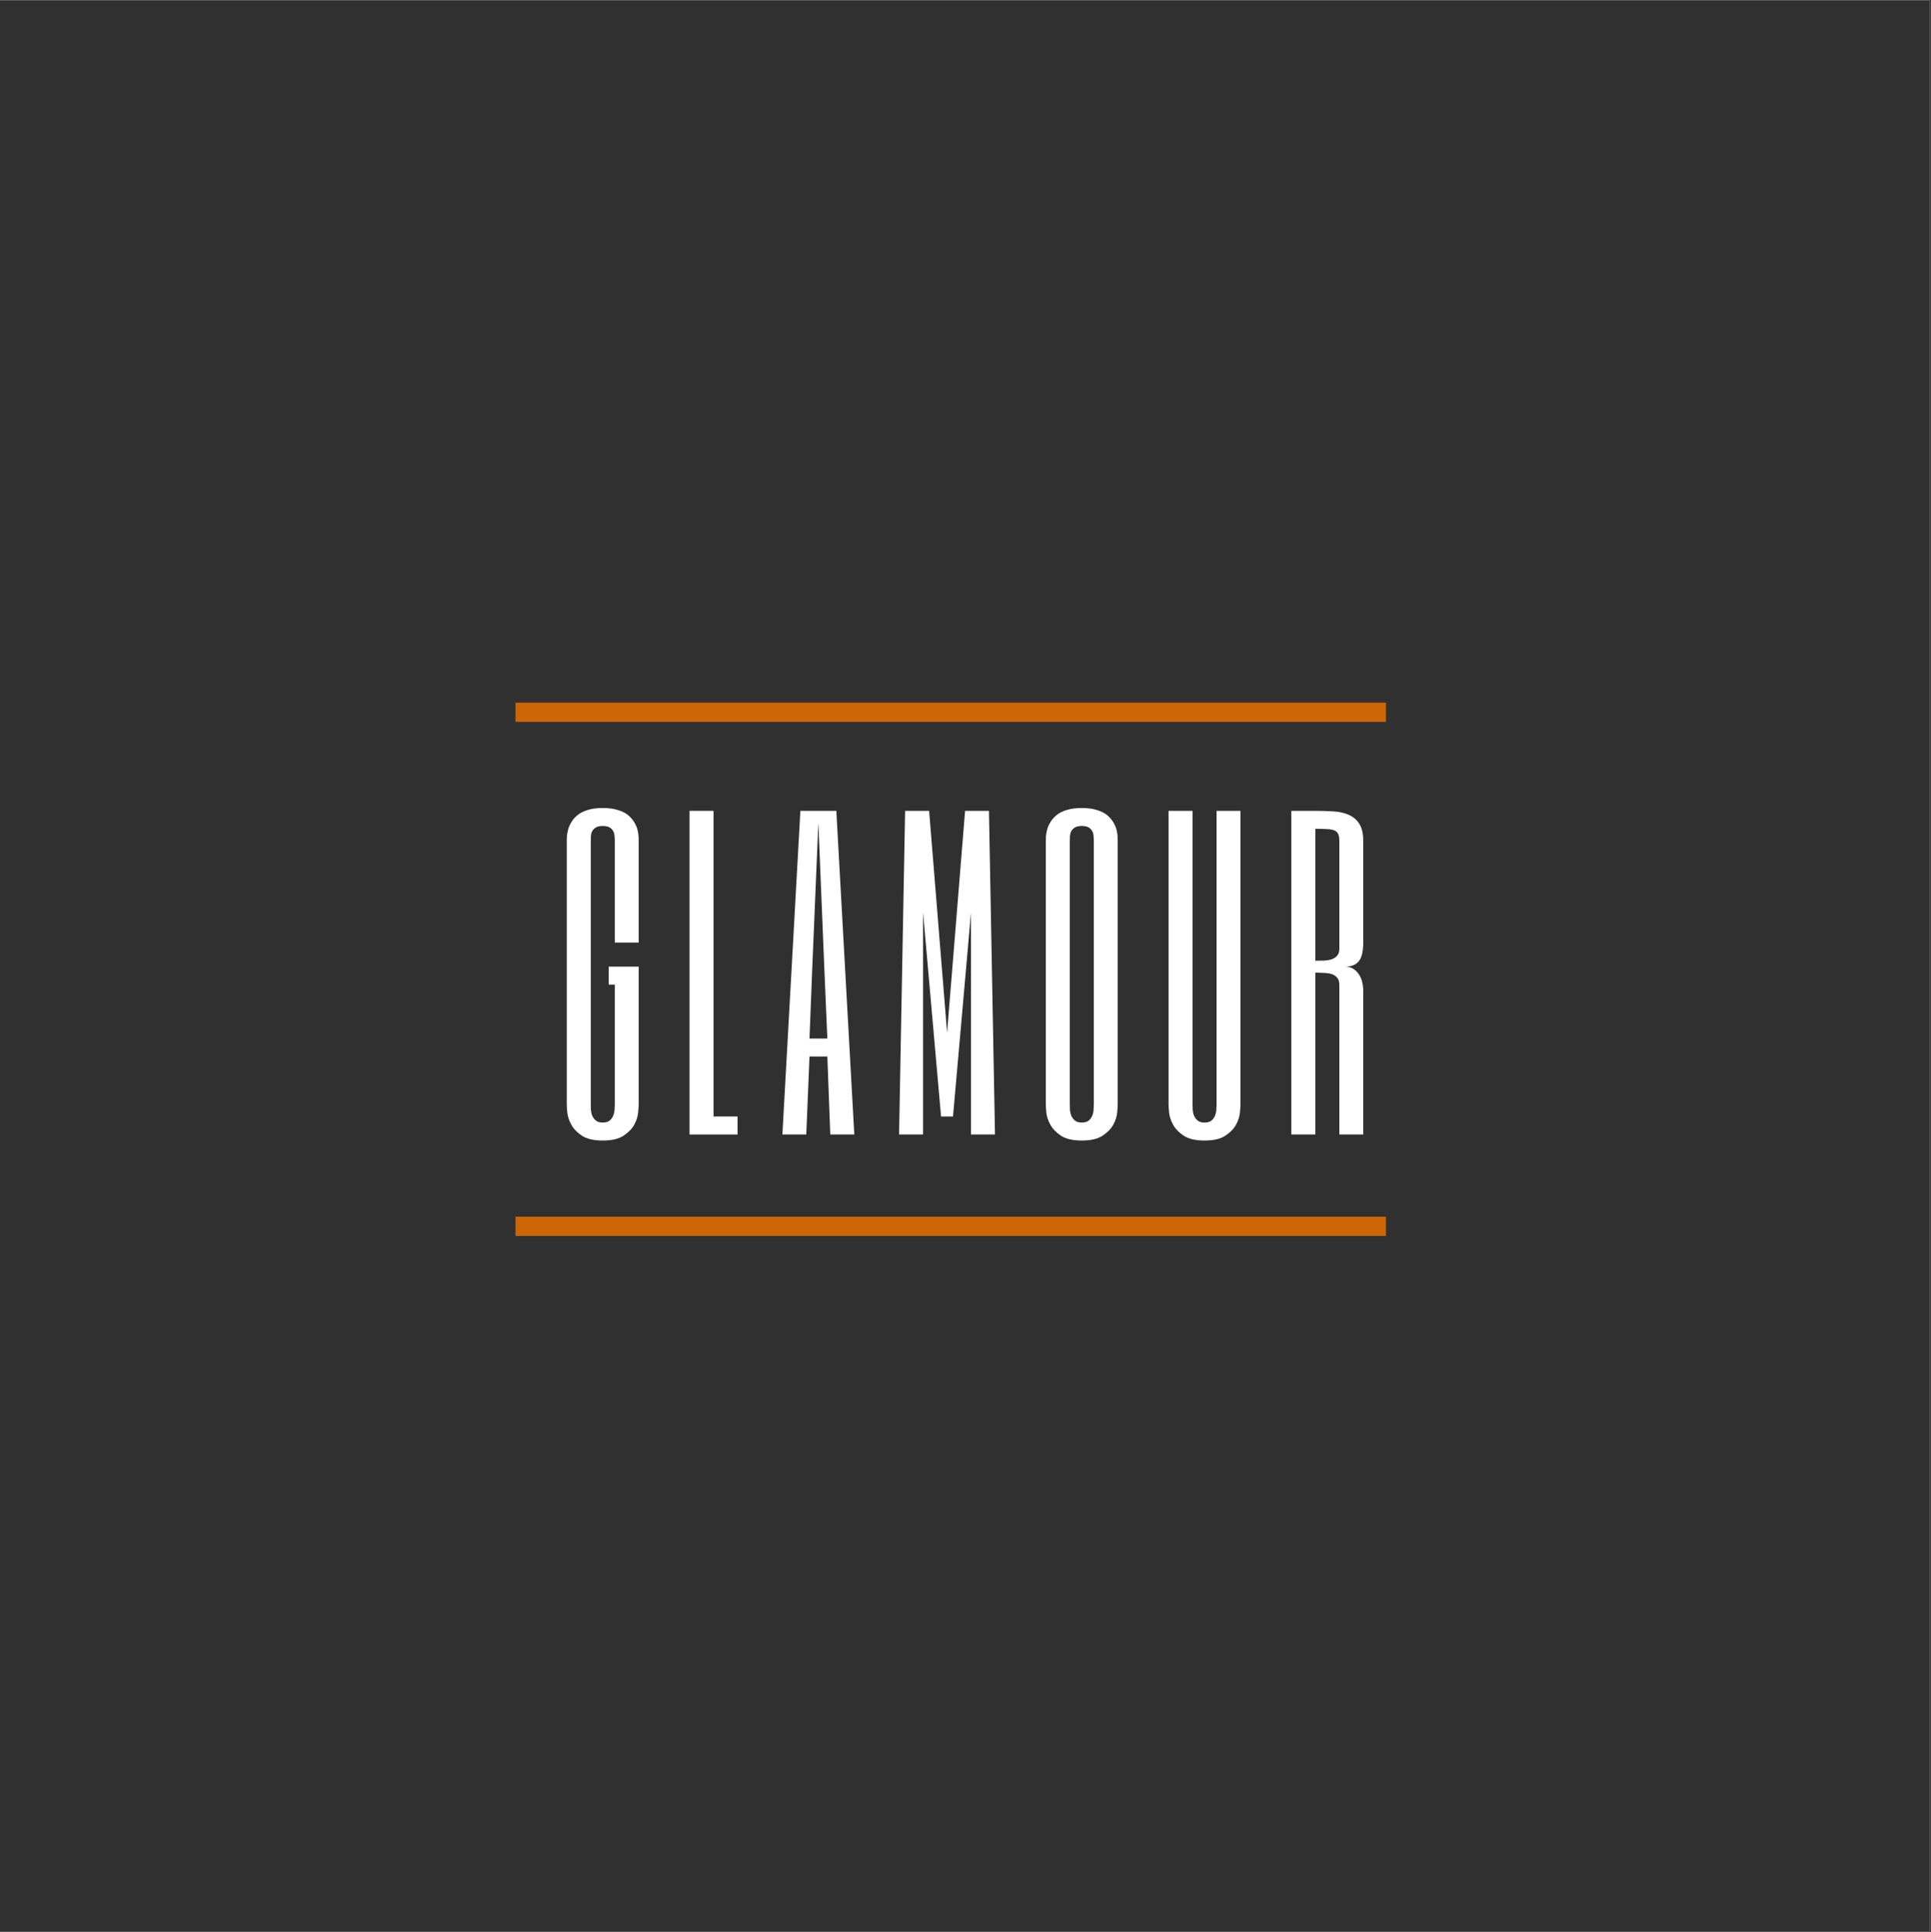 <?xml version="1.0" encoding="iso-8859-1"?>
<svg xmlns="http://www.w3.org/2000/svg" xmlns:xlink="http://www.w3.org/1999/xlink" width="224.88pt" height="225pt" viewBox="0 0 224.88 225" version="1.2">
	
	

	
	<rect x="0" y="0" width="224.88" height="225" fill="#333333" stroke="none"/>
	
	

	
	<defs>
		
		

		
		<g>
			
			

			
			<symbol overflow="visible" id="glyph0-0">
				
				

				
				<path style="stroke:none;" d="" animation_id="0"/>
				
				

			
			</symbol>
			
			

			
			<symbol overflow="visible" id="glyph0-1">
				
				

				
				<path style="stroke:none;" d="M 9.766 -22.344 L 6.984 -22.344 L 6.984 -34.203 C 6.984 -34.379 6.973 -34.566 6.953 -34.766 C 6.941 -34.973 6.891 -35.16 6.797 -35.328 C 6.711 -35.492 6.578 -35.633 6.391 -35.75 C 6.203 -35.863 5.93 -35.922 5.578 -35.922 C 5.234 -35.922 4.969 -35.863 4.781 -35.75 C 4.594 -35.633 4.453 -35.492 4.359 -35.328 C 4.273 -35.16 4.223 -34.973 4.203 -34.766 C 4.191 -34.566 4.188 -34.379 4.188 -34.203 L 4.188 -3.484 C 4.188 -3.316 4.191 -3.113 4.203 -2.875 C 4.223 -2.633 4.273 -2.406 4.359 -2.188 C 4.453 -1.969 4.594 -1.781 4.781 -1.625 C 4.969 -1.469 5.234 -1.391 5.578 -1.391 C 5.93 -1.391 6.203 -1.469 6.391 -1.625 C 6.578 -1.781 6.711 -1.969 6.797 -2.188 C 6.891 -2.406 6.941 -2.633 6.953 -2.875 C 6.973 -3.113 6.984 -3.316 6.984 -3.484 L 6.984 -17.453 L 6.281 -17.453 L 6.281 -19.547 L 9.766 -19.547 L 9.766 -3.484 C 9.766 -3.316 9.742 -3.004 9.703 -2.547 C 9.66 -2.086 9.508 -1.617 9.25 -1.141 C 8.988 -0.66 8.57 -0.234 8 0.141 C 7.438 0.516 6.629 0.703 5.578 0.703 C 4.535 0.703 3.727 0.516 3.156 0.141 C 2.594 -0.234 2.18 -0.66 1.922 -1.141 C 1.66 -1.617 1.504 -2.086 1.453 -2.547 C 1.41 -3.004 1.391 -3.316 1.391 -3.484 L 1.391 -34.203 C 1.391 -34.316 1.395 -34.488 1.406 -34.719 C 1.426 -34.957 1.473 -35.219 1.547 -35.5 C 1.617 -35.781 1.742 -36.066 1.922 -36.359 C 2.098 -36.66 2.336 -36.938 2.641 -37.188 C 2.941 -37.438 3.332 -37.633 3.812 -37.781 C 4.289 -37.938 4.879 -38.016 5.578 -38.016 C 6.273 -38.016 6.863 -37.938 7.344 -37.781 C 7.832 -37.633 8.227 -37.438 8.531 -37.188 C 8.832 -36.938 9.07 -36.66 9.25 -36.359 C 9.426 -36.066 9.551 -35.781 9.625 -35.5 C 9.695 -35.219 9.738 -34.957 9.75 -34.719 C 9.758 -34.488 9.766 -34.316 9.766 -34.203 Z M 9.766 -22.344 " animation_id="1"/>
				
				

			
			</symbol>
			
			

			
			<symbol overflow="visible" id="glyph0-2">
				
				

				
				<path style="stroke:none;" d="M 4.188 -37.688 L 4.188 -2.094 L 6.984 -2.094 L 6.984 0 L 1.391 0 L 1.391 -37.688 Z M 4.188 -37.688 " animation_id="2"/>
				
				

			
			</symbol>
			
			

			
			<symbol overflow="visible" id="glyph0-3">
				
				

				
				<path style="stroke:none;" d="M 9.078 0 L 6.281 0 L 5.938 -9.078 L 3.859 -9.078 L 3.484 0 L 0.703 0 L 2.797 -37.688 L 6.984 -37.688 Z M 5.578 -19.547 L 4.891 -36.297 L 4.188 -19.547 L 3.859 -11.172 L 5.938 -11.172 Z M 5.578 -19.547 " animation_id="3"/>
				
				

			
			</symbol>
			
			

			
			<symbol overflow="visible" id="glyph0-4">
				
				

				
				<path style="stroke:none;" d="M 9.078 -37.688 L 11.859 -37.688 L 12.562 0 L 9.766 0 L 9.766 -25.828 L 7.672 -2.094 L 6.281 -2.094 L 4.188 -25.828 L 4.188 0 L 1.391 0 L 2.094 -37.688 L 4.891 -37.688 L 6.984 -11.859 Z M 9.078 -37.688 " animation_id="4"/>
				
				

			
			</symbol>
			
			

			
			<symbol overflow="visible" id="glyph0-5">
				
				

				
				<path style="stroke:none;" d="M 9.766 -3.484 C 9.766 -3.316 9.742 -3.004 9.703 -2.547 C 9.66 -2.086 9.508 -1.617 9.25 -1.141 C 8.988 -0.66 8.57 -0.234 8 0.141 C 7.438 0.516 6.629 0.703 5.578 0.703 C 4.535 0.703 3.727 0.516 3.156 0.141 C 2.594 -0.234 2.18 -0.66 1.922 -1.141 C 1.66 -1.617 1.504 -2.086 1.453 -2.547 C 1.41 -3.004 1.391 -3.316 1.391 -3.484 L 1.391 -34.203 C 1.391 -34.316 1.395 -34.488 1.406 -34.719 C 1.426 -34.957 1.473 -35.219 1.547 -35.5 C 1.617 -35.781 1.742 -36.066 1.922 -36.359 C 2.098 -36.66 2.336 -36.938 2.641 -37.188 C 2.941 -37.438 3.332 -37.633 3.812 -37.781 C 4.289 -37.938 4.879 -38.016 5.578 -38.016 C 6.273 -38.016 6.863 -37.938 7.344 -37.781 C 7.832 -37.633 8.227 -37.438 8.531 -37.188 C 8.832 -36.938 9.07 -36.66 9.25 -36.359 C 9.426 -36.066 9.551 -35.781 9.625 -35.5 C 9.695 -35.219 9.738 -34.957 9.75 -34.719 C 9.758 -34.488 9.766 -34.316 9.766 -34.203 Z M 4.188 -3.484 C 4.188 -3.316 4.191 -3.113 4.203 -2.875 C 4.223 -2.633 4.273 -2.406 4.359 -2.188 C 4.453 -1.969 4.594 -1.781 4.781 -1.625 C 4.969 -1.469 5.234 -1.391 5.578 -1.391 C 5.93 -1.391 6.203 -1.469 6.391 -1.625 C 6.578 -1.781 6.711 -1.969 6.797 -2.188 C 6.891 -2.406 6.941 -2.633 6.953 -2.875 C 6.973 -3.113 6.984 -3.316 6.984 -3.484 L 6.984 -34.203 C 6.984 -34.379 6.973 -34.566 6.953 -34.766 C 6.941 -34.973 6.891 -35.16 6.797 -35.328 C 6.711 -35.492 6.578 -35.633 6.391 -35.75 C 6.203 -35.863 5.93 -35.922 5.578 -35.922 C 5.234 -35.922 4.969 -35.863 4.781 -35.75 C 4.594 -35.633 4.453 -35.492 4.359 -35.328 C 4.273 -35.16 4.223 -34.973 4.203 -34.766 C 4.191 -34.566 4.188 -34.379 4.188 -34.203 Z M 4.188 -3.484 " animation_id="5"/>
				
				

			
			</symbol>
			
			

			
			<symbol overflow="visible" id="glyph0-6">
				
				

				
				<path style="stroke:none;" d="M 4.188 -3.484 C 4.188 -3.316 4.191 -3.113 4.203 -2.875 C 4.223 -2.633 4.273 -2.406 4.359 -2.188 C 4.453 -1.969 4.594 -1.781 4.781 -1.625 C 4.969 -1.469 5.234 -1.391 5.578 -1.391 C 5.93 -1.391 6.203 -1.469 6.391 -1.625 C 6.578 -1.781 6.711 -1.969 6.797 -2.188 C 6.891 -2.406 6.941 -2.633 6.953 -2.875 C 6.973 -3.113 6.984 -3.316 6.984 -3.484 L 6.984 -37.688 L 9.766 -37.688 L 9.766 -3.484 C 9.766 -3.316 9.742 -3.004 9.703 -2.547 C 9.66 -2.086 9.508 -1.617 9.25 -1.141 C 8.988 -0.66 8.57 -0.234 8 0.141 C 7.438 0.516 6.629 0.703 5.578 0.703 C 4.535 0.703 3.727 0.516 3.156 0.141 C 2.594 -0.234 2.18 -0.66 1.922 -1.141 C 1.66 -1.617 1.504 -2.086 1.453 -2.547 C 1.41 -3.004 1.391 -3.316 1.391 -3.484 L 1.391 -37.688 L 4.188 -37.688 Z M 4.188 -3.484 " animation_id="6"/>
				
				

			
			</symbol>
			
			

			
			<symbol overflow="visible" id="glyph0-7">
				
				

				
				<path style="stroke:none;" d="M 9.766 -22.344 C 9.766 -21.289 9.586 -20.562 9.234 -20.156 C 8.891 -19.75 8.367 -19.547 7.672 -19.547 C 8.023 -19.547 8.332 -19.461 8.594 -19.297 C 8.852 -19.141 9.07 -18.93 9.25 -18.672 C 9.426 -18.41 9.555 -18.113 9.641 -17.781 C 9.723 -17.445 9.766 -17.102 9.766 -16.75 L 9.766 0 L 6.984 0 L 6.984 -17.453 C 6.984 -17.797 6.898 -18.062 6.734 -18.25 C 6.578 -18.445 6.367 -18.586 6.109 -18.672 C 5.848 -18.754 5.551 -18.801 5.219 -18.812 C 4.883 -18.832 4.539 -18.844 4.188 -18.844 L 4.188 0 L 1.391 0 L 1.391 -37.688 L 4.188 -37.688 C 4.883 -37.688 5.566 -37.664 6.234 -37.625 C 6.898 -37.594 7.492 -37.469 8.016 -37.25 C 8.547 -37.031 8.969 -36.688 9.281 -36.219 C 9.602 -35.75 9.766 -35.078 9.766 -34.203 Z M 6.984 -34.203 C 6.984 -34.547 6.938 -34.812 6.844 -35 C 6.75 -35.195 6.594 -35.336 6.375 -35.422 C 6.156 -35.504 5.863 -35.551 5.5 -35.562 C 5.145 -35.582 4.707 -35.594 4.188 -35.594 L 4.188 -20.234 C 4.539 -20.234 4.883 -20.238 5.219 -20.25 C 5.551 -20.27 5.848 -20.32 6.109 -20.406 C 6.367 -20.5 6.578 -20.641 6.734 -20.828 C 6.898 -21.016 6.984 -21.285 6.984 -21.641 Z M 6.984 -34.203 " animation_id="7"/>
				
				

			
			</symbol>
			
			

		
		</g>
		
		

		
		<clipPath id="clip1">
			
			
  
			
			<path d="M 0 0.059 L 224.762 0.059 L 224.762 224.938 L 0 224.938 Z M 0 0.059 " animation_id="8"/>
			
			

		
		</clipPath>
		
		

	
	</defs>
	
	

	
	<g id="surface1">
		
		

		
		<g clip-path="url(#clip1)" clip-rule="nonzero">
			
			

			
			<path style=" stroke:none;fill-rule:nonzero;fill:rgb(100%,100%,100%);fill-opacity:1;" d="M 0 0.059 L 224.879 0.059 L 224.879 224.941 L 0 224.941 Z M 0 0.059 " animation_id="9"/>
			
			

			
			<path style=" stroke:none;fill-rule:nonzero;fill:rgb(18.819%,18.819%,18.819%);fill-opacity:1;" d="M 0 0.059 L 224.879 0.059 L 224.879 224.941 L 0 224.941 Z M 0 0.059 " animation_id="10"/>
			
			

		
		</g>
		
		

		
		<g style="fill:rgb(100%,100%,100%);fill-opacity:1;">
			
			
  
			
			<use xlink:href="#glyph0-1" x="64.613" y="132.105"/>
			
			

		
		</g>
		
		

		
		<g style="fill:rgb(100%,100%,100%);fill-opacity:1;">
			
			
  
			
			<use xlink:href="#glyph0-2" x="78.909" y="132.105"/>
			
			

		
		</g>
		
		

		
		<g style="fill:rgb(100%,100%,100%);fill-opacity:1;">
			
			
  
			
			<use xlink:href="#glyph0-3" x="90.413" y="132.105"/>
			
			

		
		</g>
		
		

		
		<g style="fill:rgb(100%,100%,100%);fill-opacity:1;">
			
			
  
			
			<use xlink:href="#glyph0-4" x="103.313" y="132.105"/>
			
			

		
		</g>
		
		

		
		<g style="fill:rgb(100%,100%,100%);fill-opacity:1;">
			
			
  
			
			<use xlink:href="#glyph0-5" x="120.401" y="132.105"/>
			
			

		
		</g>
		
		

		
		<g style="fill:rgb(100%,100%,100%);fill-opacity:1;">
			
			
  
			
			<use xlink:href="#glyph0-6" x="134.697" y="132.105"/>
			
			

		
		</g>
		
		

		
		<g style="fill:rgb(100%,100%,100%);fill-opacity:1;">
			
			
  
			
			<use xlink:href="#glyph0-7" x="148.993" y="132.105"/>
			
			

		
		</g>
		
		

		
		<path style=" stroke:none;fill-rule:nonzero;fill:rgb(79.999%,39.999%,2.75%);fill-opacity:1;" d="M 60.035 141.676 L 161.406 141.676 L 161.406 143.918 L 60.035 143.918 Z M 60.035 141.676 " animation_id="11"/>
		
		

		
		<path style=" stroke:none;fill-rule:nonzero;fill:rgb(79.999%,39.999%,2.75%);fill-opacity:1;" d="M 60.035 81.82 L 161.406 81.82 L 161.406 84.062 L 60.035 84.062 Z M 60.035 81.82 " animation_id="12"/>
		
		

	
	</g>
	
	


</svg>

